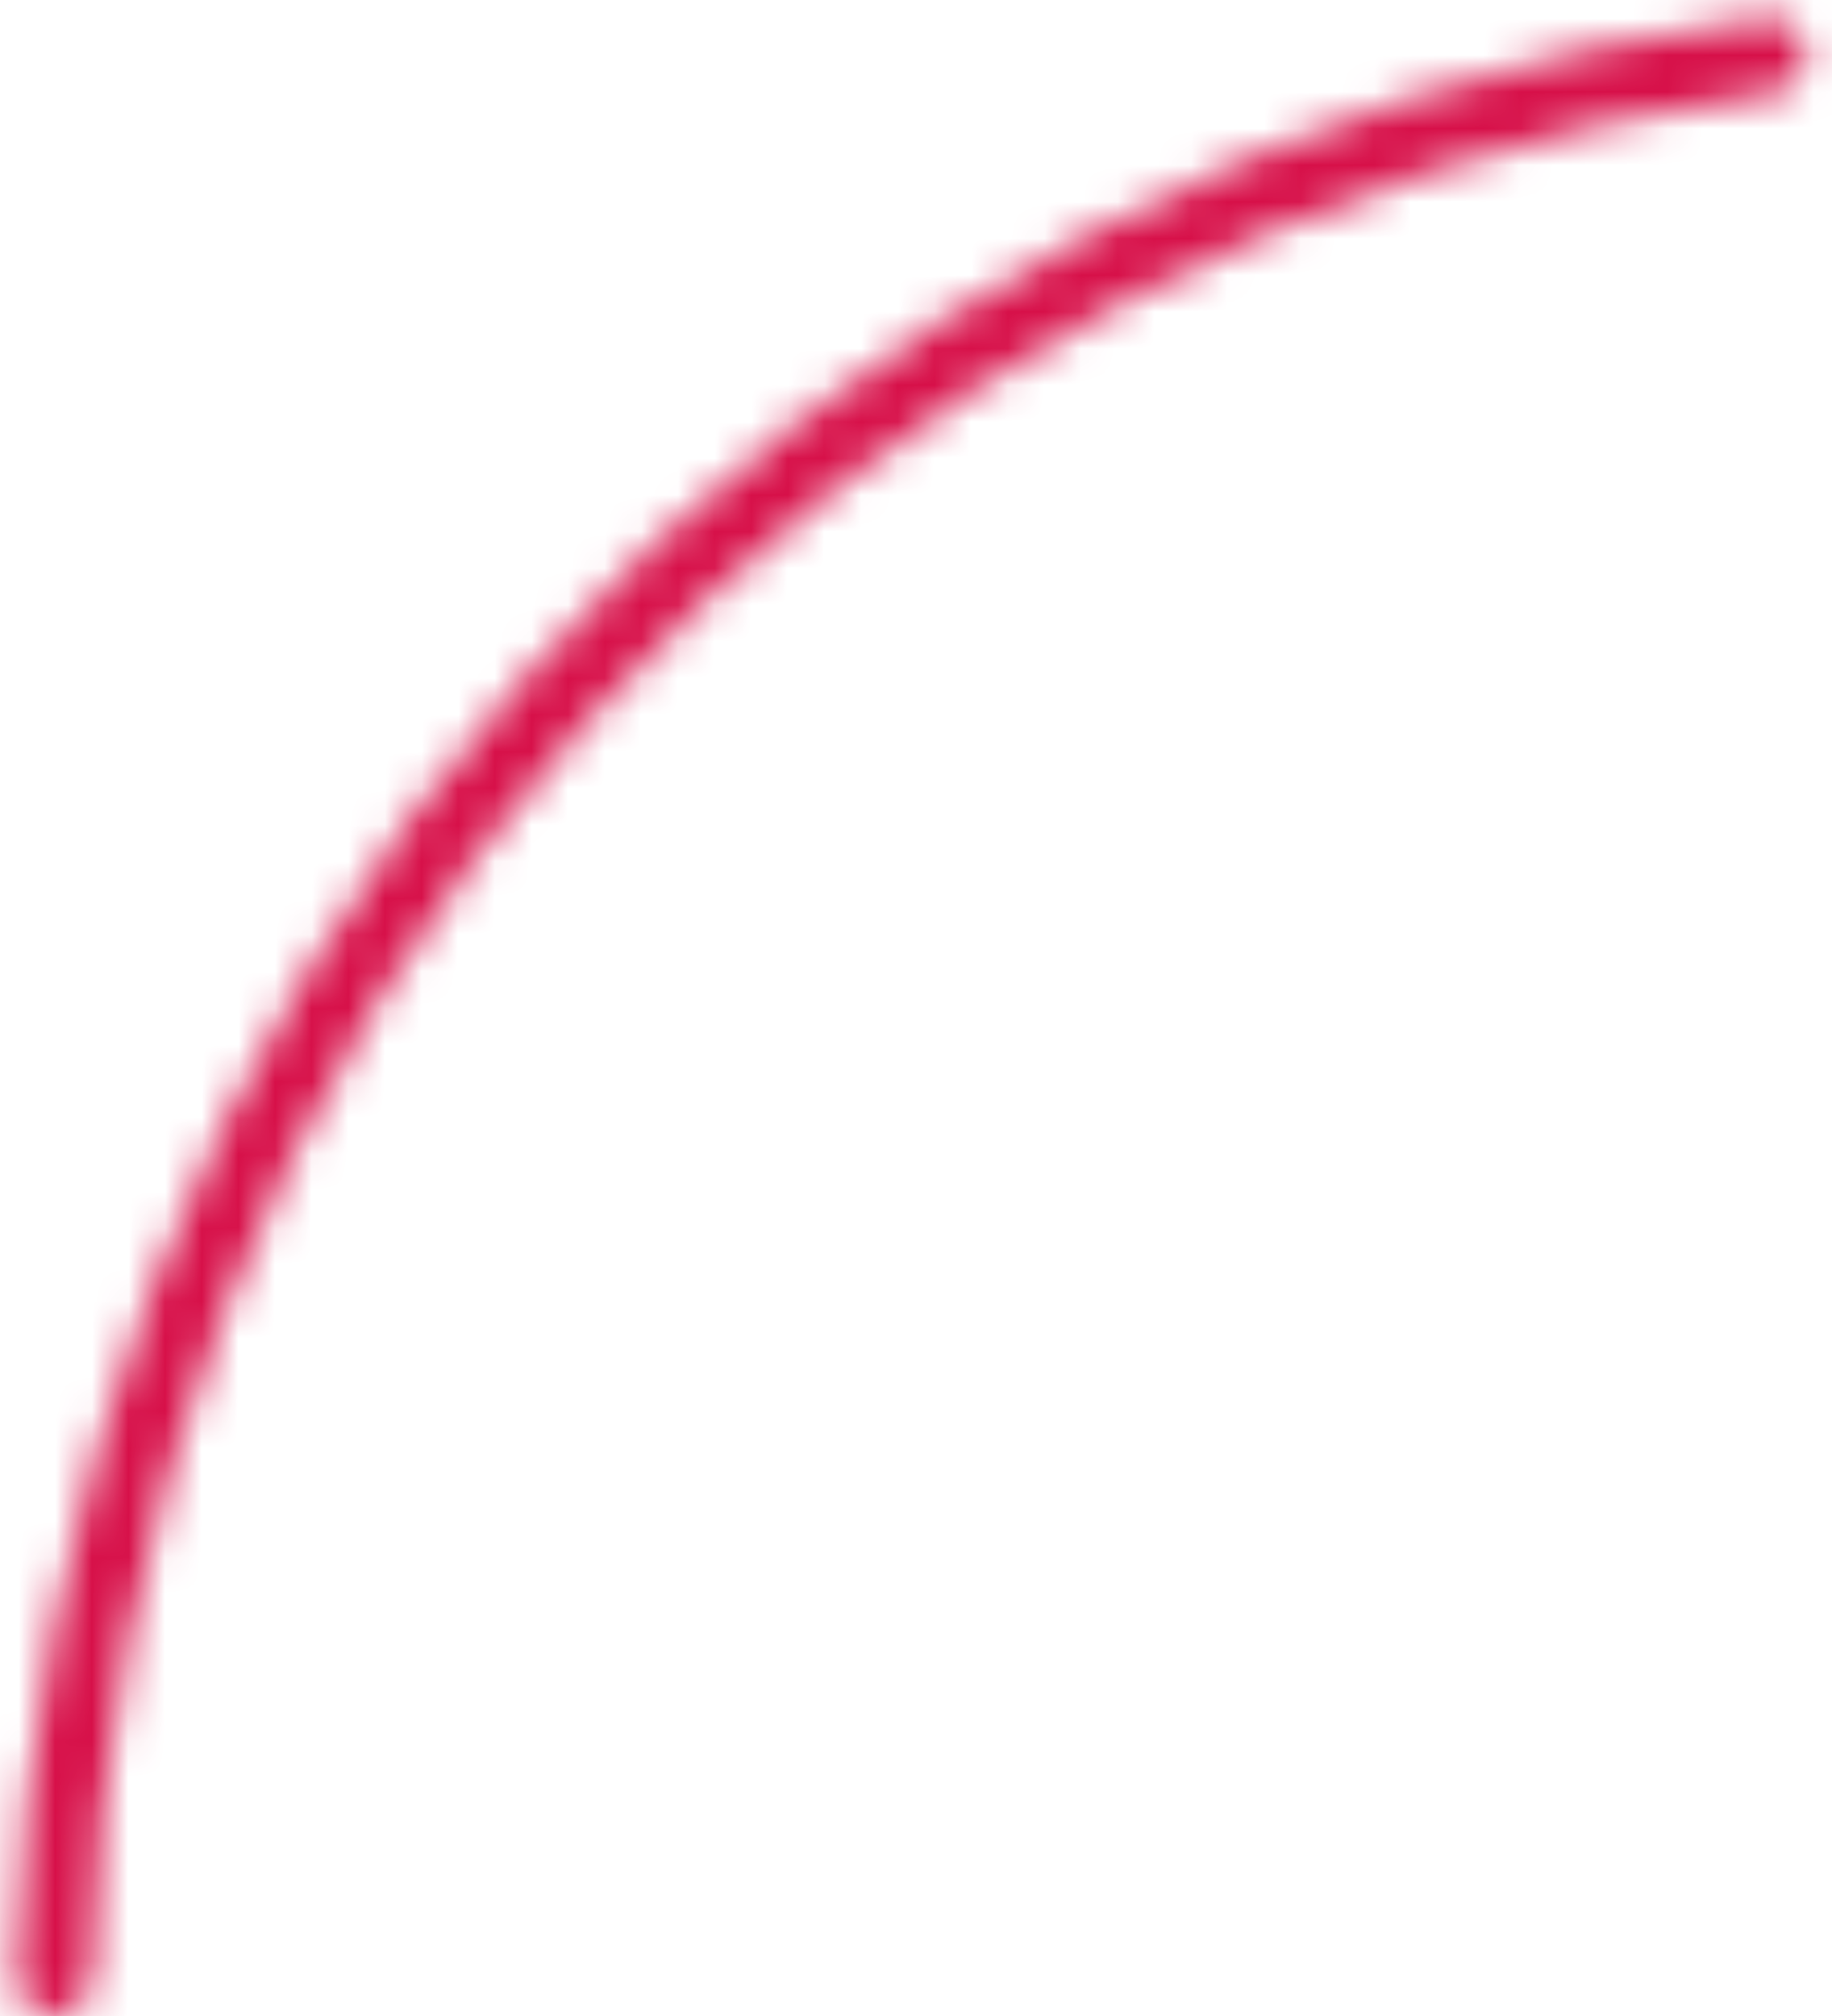 <svg width="50" height="55" viewBox="0 0 50 55" fill="none" xmlns="http://www.w3.org/2000/svg">
<mask id="path-1-inside-1_1516_43094" fill="white">
<path d="M1.465 55C0.893 55 0.429 54.536 0.439 53.964C0.687 40.83 5.628 28.205 14.389 18.385C23.149 8.566 35.131 2.222 48.152 0.484C48.719 0.408 49.233 0.817 49.298 1.385C49.363 1.953 48.955 2.466 48.388 2.542C35.872 4.222 24.356 10.324 15.934 19.764C7.513 29.204 2.758 41.339 2.511 53.964C2.5 54.536 2.037 55 1.465 55Z"/>
</mask>
<path d="M1.465 55C0.893 55 0.429 54.536 0.439 53.964C0.687 40.83 5.628 28.205 14.389 18.385C23.149 8.566 35.131 2.222 48.152 0.484C48.719 0.408 49.233 0.817 49.298 1.385C49.363 1.953 48.955 2.466 48.388 2.542C35.872 4.222 24.356 10.324 15.934 19.764C7.513 29.204 2.758 41.339 2.511 53.964C2.5 54.536 2.037 55 1.465 55Z" stroke="#D71049" stroke-width="8" mask="url(#path-1-inside-1_1516_43094)"/>
</svg>
